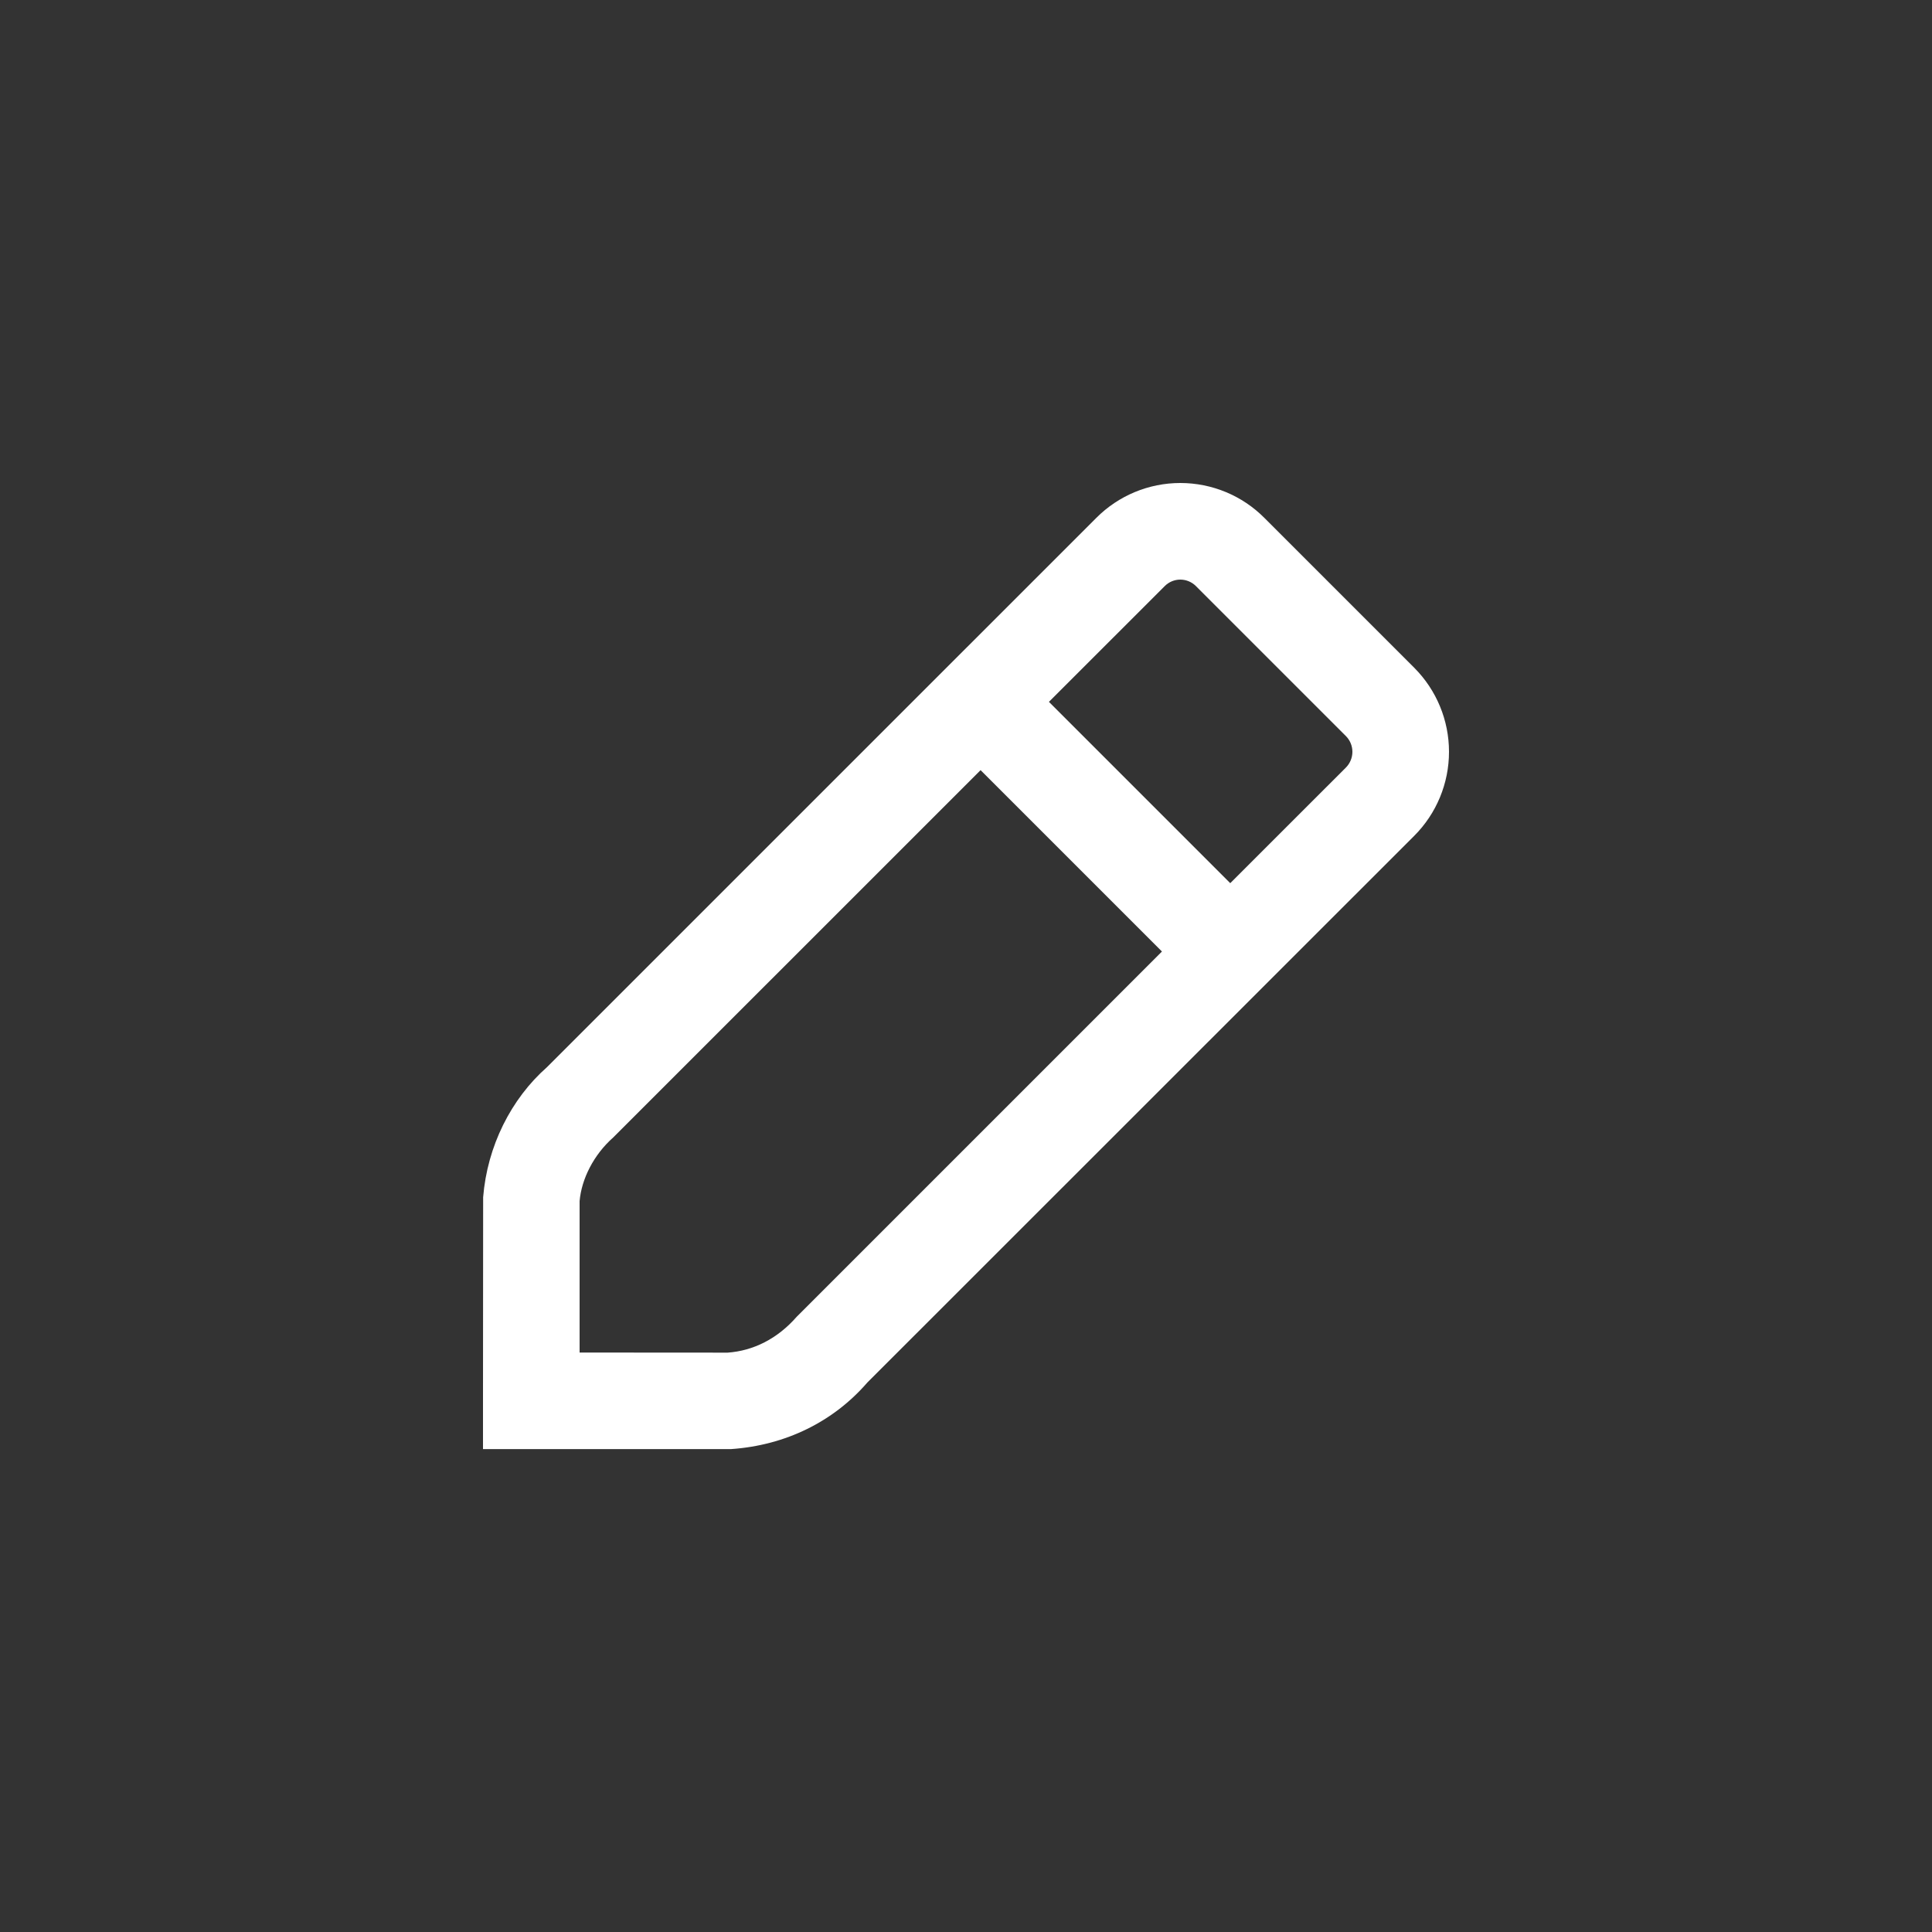 <svg width="40" height="40" viewBox="0 0 40 40" fill="none" xmlns="http://www.w3.org/2000/svg">
<rect x="0" y="0" width="40" height="40" fill="#333333" stroke="none"/>
<path fill-rule="evenodd" clip-rule="evenodd" d="M24.437 10C25.092 10 25.72 10.261 26.178 10.723L29.279 13.824C29.741 14.286 30 14.912 30 15.565C30 16.218 29.741 16.844 29.279 17.306L17.957 28.624C17.259 29.43 16.269 29.924 15.135 30.002H10V29.002L10.003 24.787C10.088 23.733 10.579 22.752 11.326 22.093L22.695 10.725C23.156 10.261 23.783 10 24.437 10ZM15.064 28.005C15.598 27.967 16.096 27.718 16.495 27.262L24.057 19.7L20.302 15.945L12.696 23.55C12.291 23.908 12.04 24.409 12 24.868V28.003L15.064 28.005ZM21.717 14.531L25.471 18.285L27.865 15.892C27.951 15.805 28 15.688 28 15.565C28 15.443 27.951 15.325 27.865 15.239L24.761 12.135C24.675 12.049 24.559 12 24.437 12C24.316 12 24.199 12.049 24.114 12.135L21.717 14.531Z" fill="white"/>
</svg>
